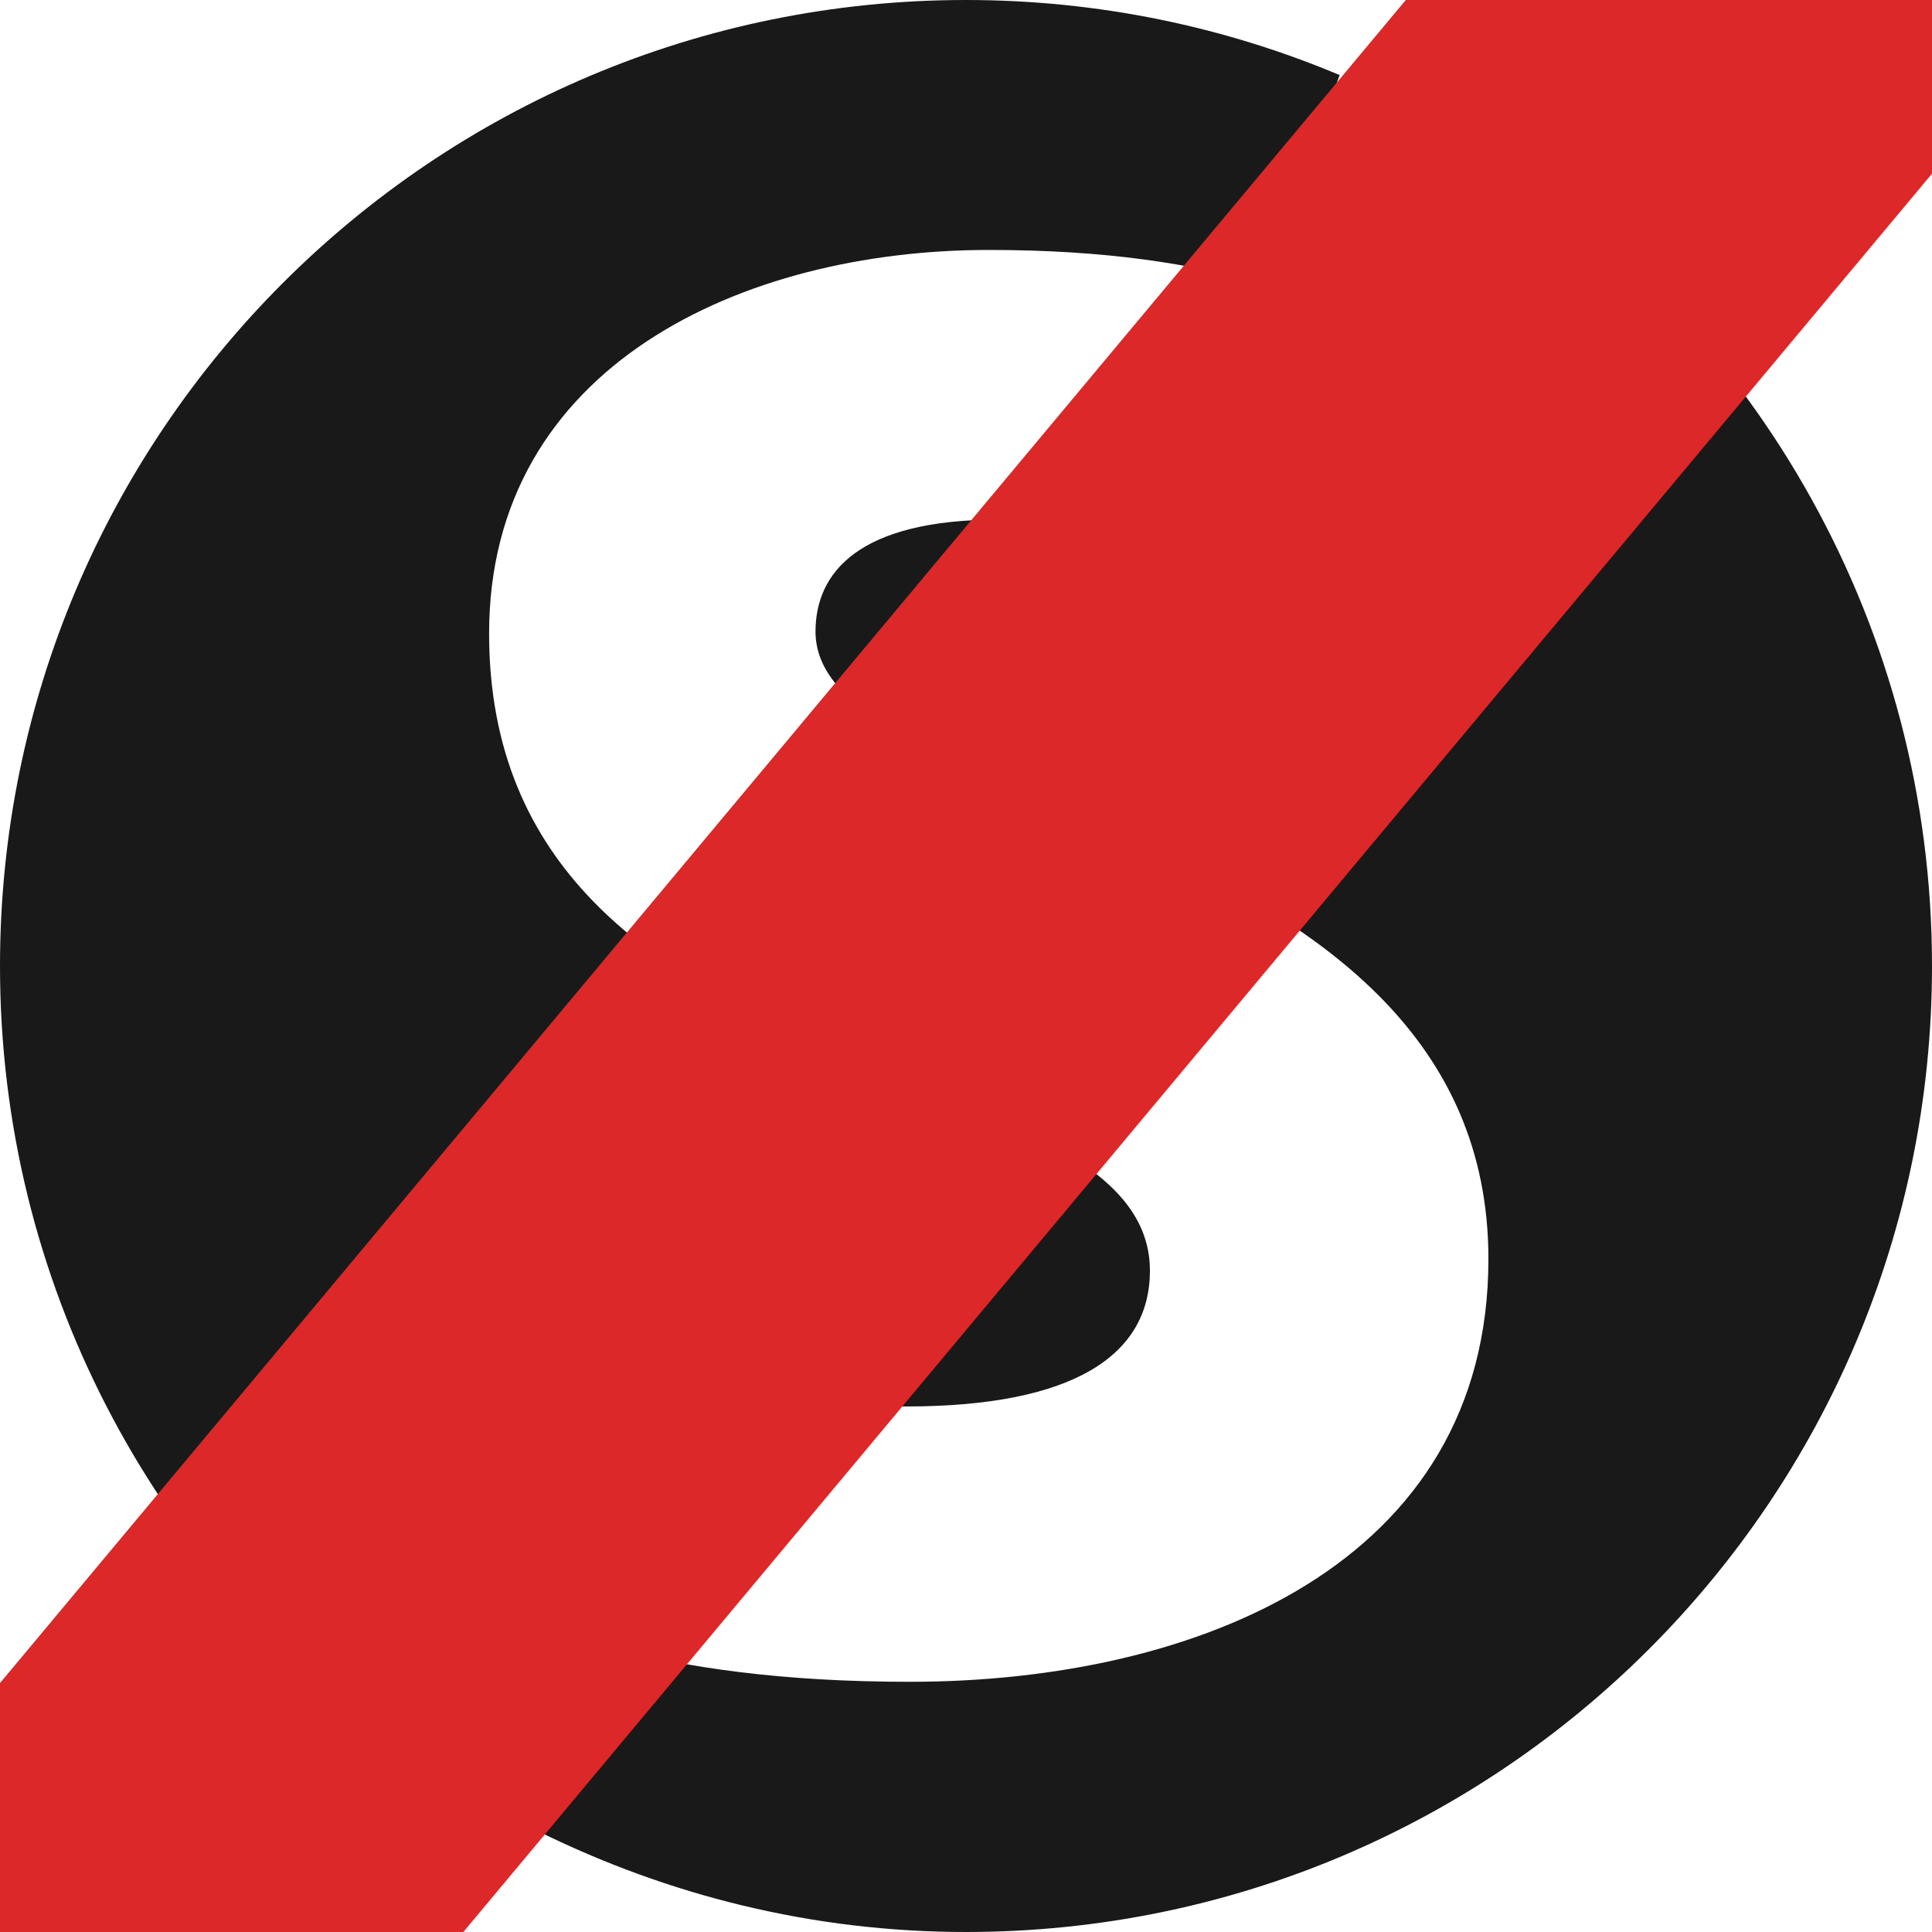 <?xml version="1.0" encoding="utf-8"?>
<!-- Generator: Adobe Illustrator 16.0.3, SVG Export Plug-In . SVG Version: 6.00 Build 0)  -->
<!DOCTYPE svg PUBLIC "-//W3C//DTD SVG 1.1//EN" "http://www.w3.org/Graphics/SVG/1.1/DTD/svg11.dtd">
<svg version="1.1" id="Vrstva_1" xmlns="http://www.w3.org/2000/svg" xmlns:xlink="http://www.w3.org/1999/xlink" x="0px" y="0px"
	 width="75px" height="75px" viewBox="0 0 75 75" enable-background="new 0 0 75 75" xml:space="preserve">
<g>
	<path fill="#191919" d="M20.768,52.126c4.813,1.687,8.45,2.473,14.402,2.473c6.494,0,9.47-1.983,9.47-5.271
		c0-8.778-25.653-6.407-25.653-24.736c0-10.383,9.846-14.889,19.391-14.889c4.612,0,7.922,0.547,10.666,1.324l2.961-8.113
		C47.539,1.039,42.64,0,37.499,0C16.787,0,0,16.79,0,37.499c0,12.317,5.957,23.203,15.129,30.042L20.768,52.126z"/>
	<path fill="#191919" d="M57.939,6.086l-5.955,16.435c0,0-7.73-2.35-13.221-2.35c-5.43,0-7.105,2.055-7.105,4.348
		c0,7.171,26.122,7.171,26.122,24.355c0,11.828-11.31,16.413-22.461,16.413c-4.951,0-8.692-0.541-11.794-1.369l-2.615,7.18
		C25.925,73.572,31.539,75,37.5,75C58.213,75,75,58.208,75,37.499C75,24.339,68.202,12.773,57.939,6.086"/>
</g>
<line fill="none" stroke="#DC2828" stroke-width="20" stroke-miterlimit="10" x1="71.5" y1="-4.667" x2="-0.333" y2="81.333"/>
</svg>
